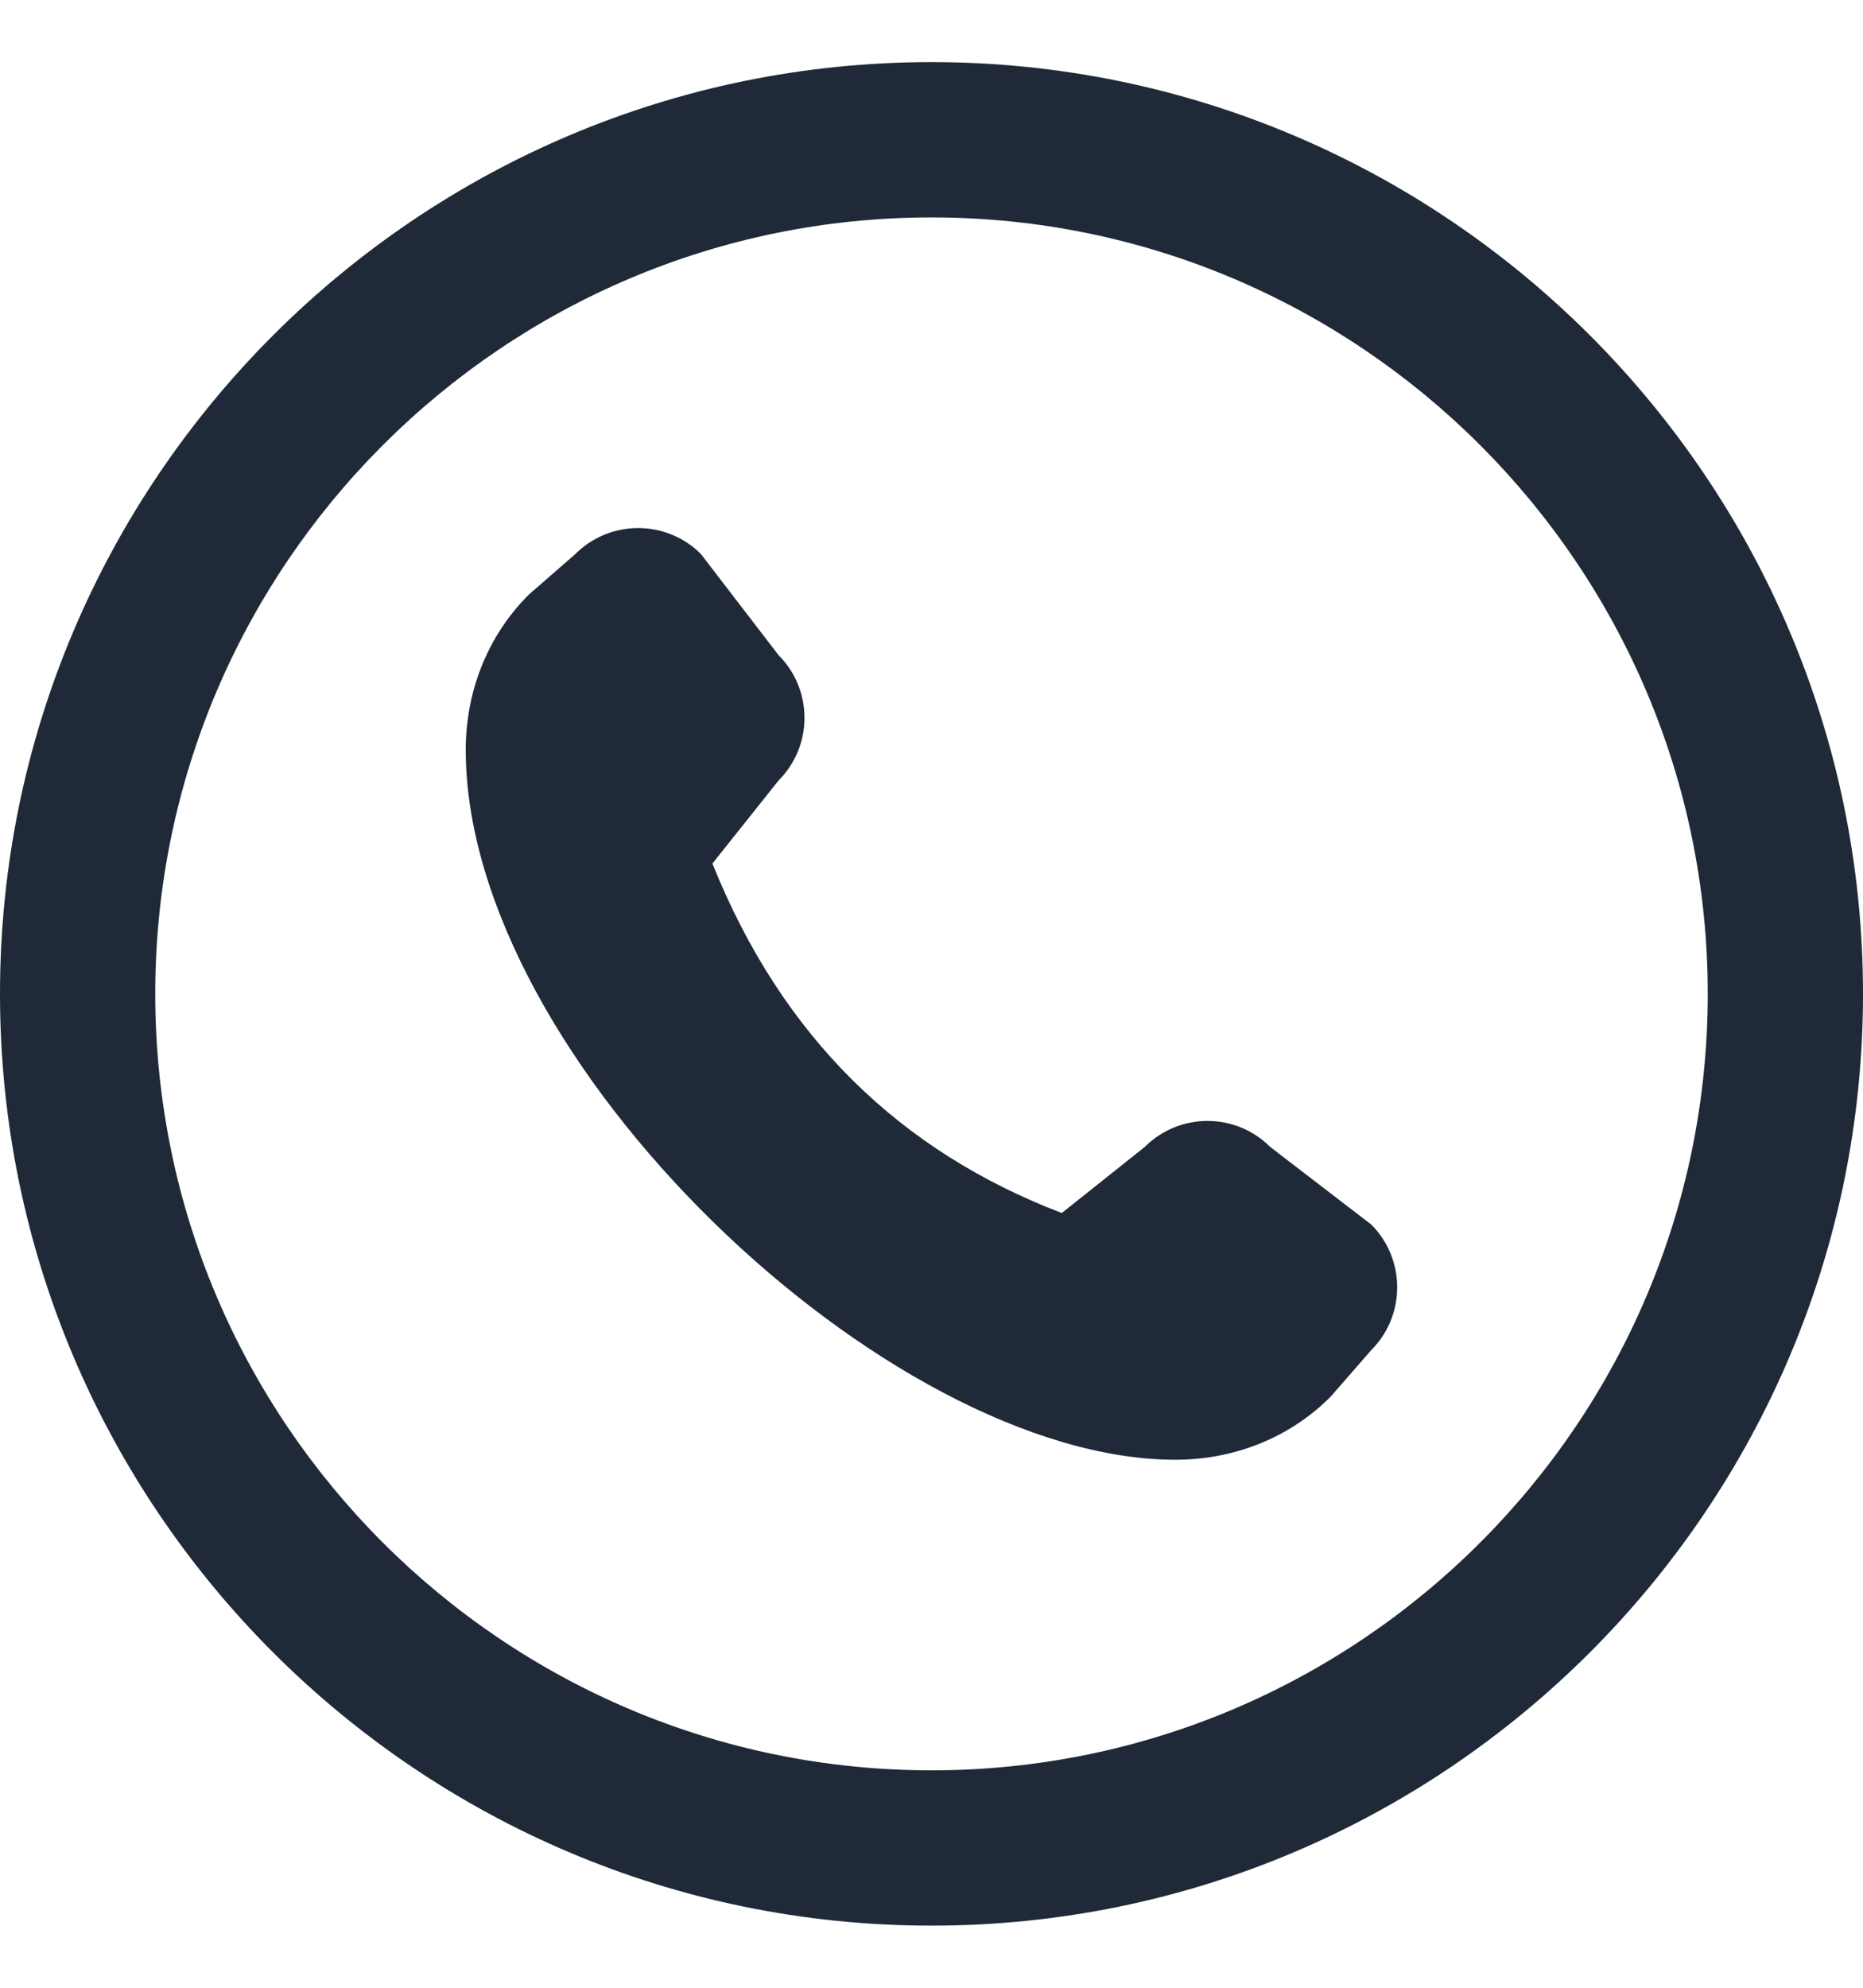 <svg width="15" height="16" viewBox="0 0 15 16" fill="none" xmlns="http://www.w3.org/2000/svg">
<g clip-path="url(#clip0_2031_3073)">
<path d="M7.5 15.5C3.364 15.5 0 12.136 0 8C0 3.864 3.364 0.5 7.5 0.5C11.636 0.5 15 3.864 15 8C15 12.136 11.636 15.5 7.5 15.5ZM7.5 1.75C4.054 1.75 1.25 4.554 1.25 8C1.25 11.446 4.054 14.25 7.5 14.25C10.946 14.25 13.75 11.446 13.75 8C13.75 4.554 10.946 1.75 7.5 1.75ZM9.217 9.232L8.549 9.764C7.254 9.269 6.299 8.354 5.736 6.951L6.268 6.283C6.547 6.004 6.547 5.552 6.268 5.273L5.643 4.459C5.364 4.181 4.912 4.181 4.633 4.459L4.258 4.786C3.913 5.13 3.75 5.584 3.75 6.036C3.75 8.536 7.143 11.75 9.464 11.75C9.916 11.75 10.37 11.587 10.714 11.242L11.041 10.867C11.319 10.588 11.319 10.136 11.041 9.857L10.227 9.232C9.948 8.953 9.496 8.953 9.217 9.232Z" fill="#1F2937"/>
</g>
<defs>
<clipPath id="clip0_2031_3073">
<rect width="15" height="15" fill="white" transform="translate(0 0.5)"/>
</clipPath>
</defs>
</svg>
